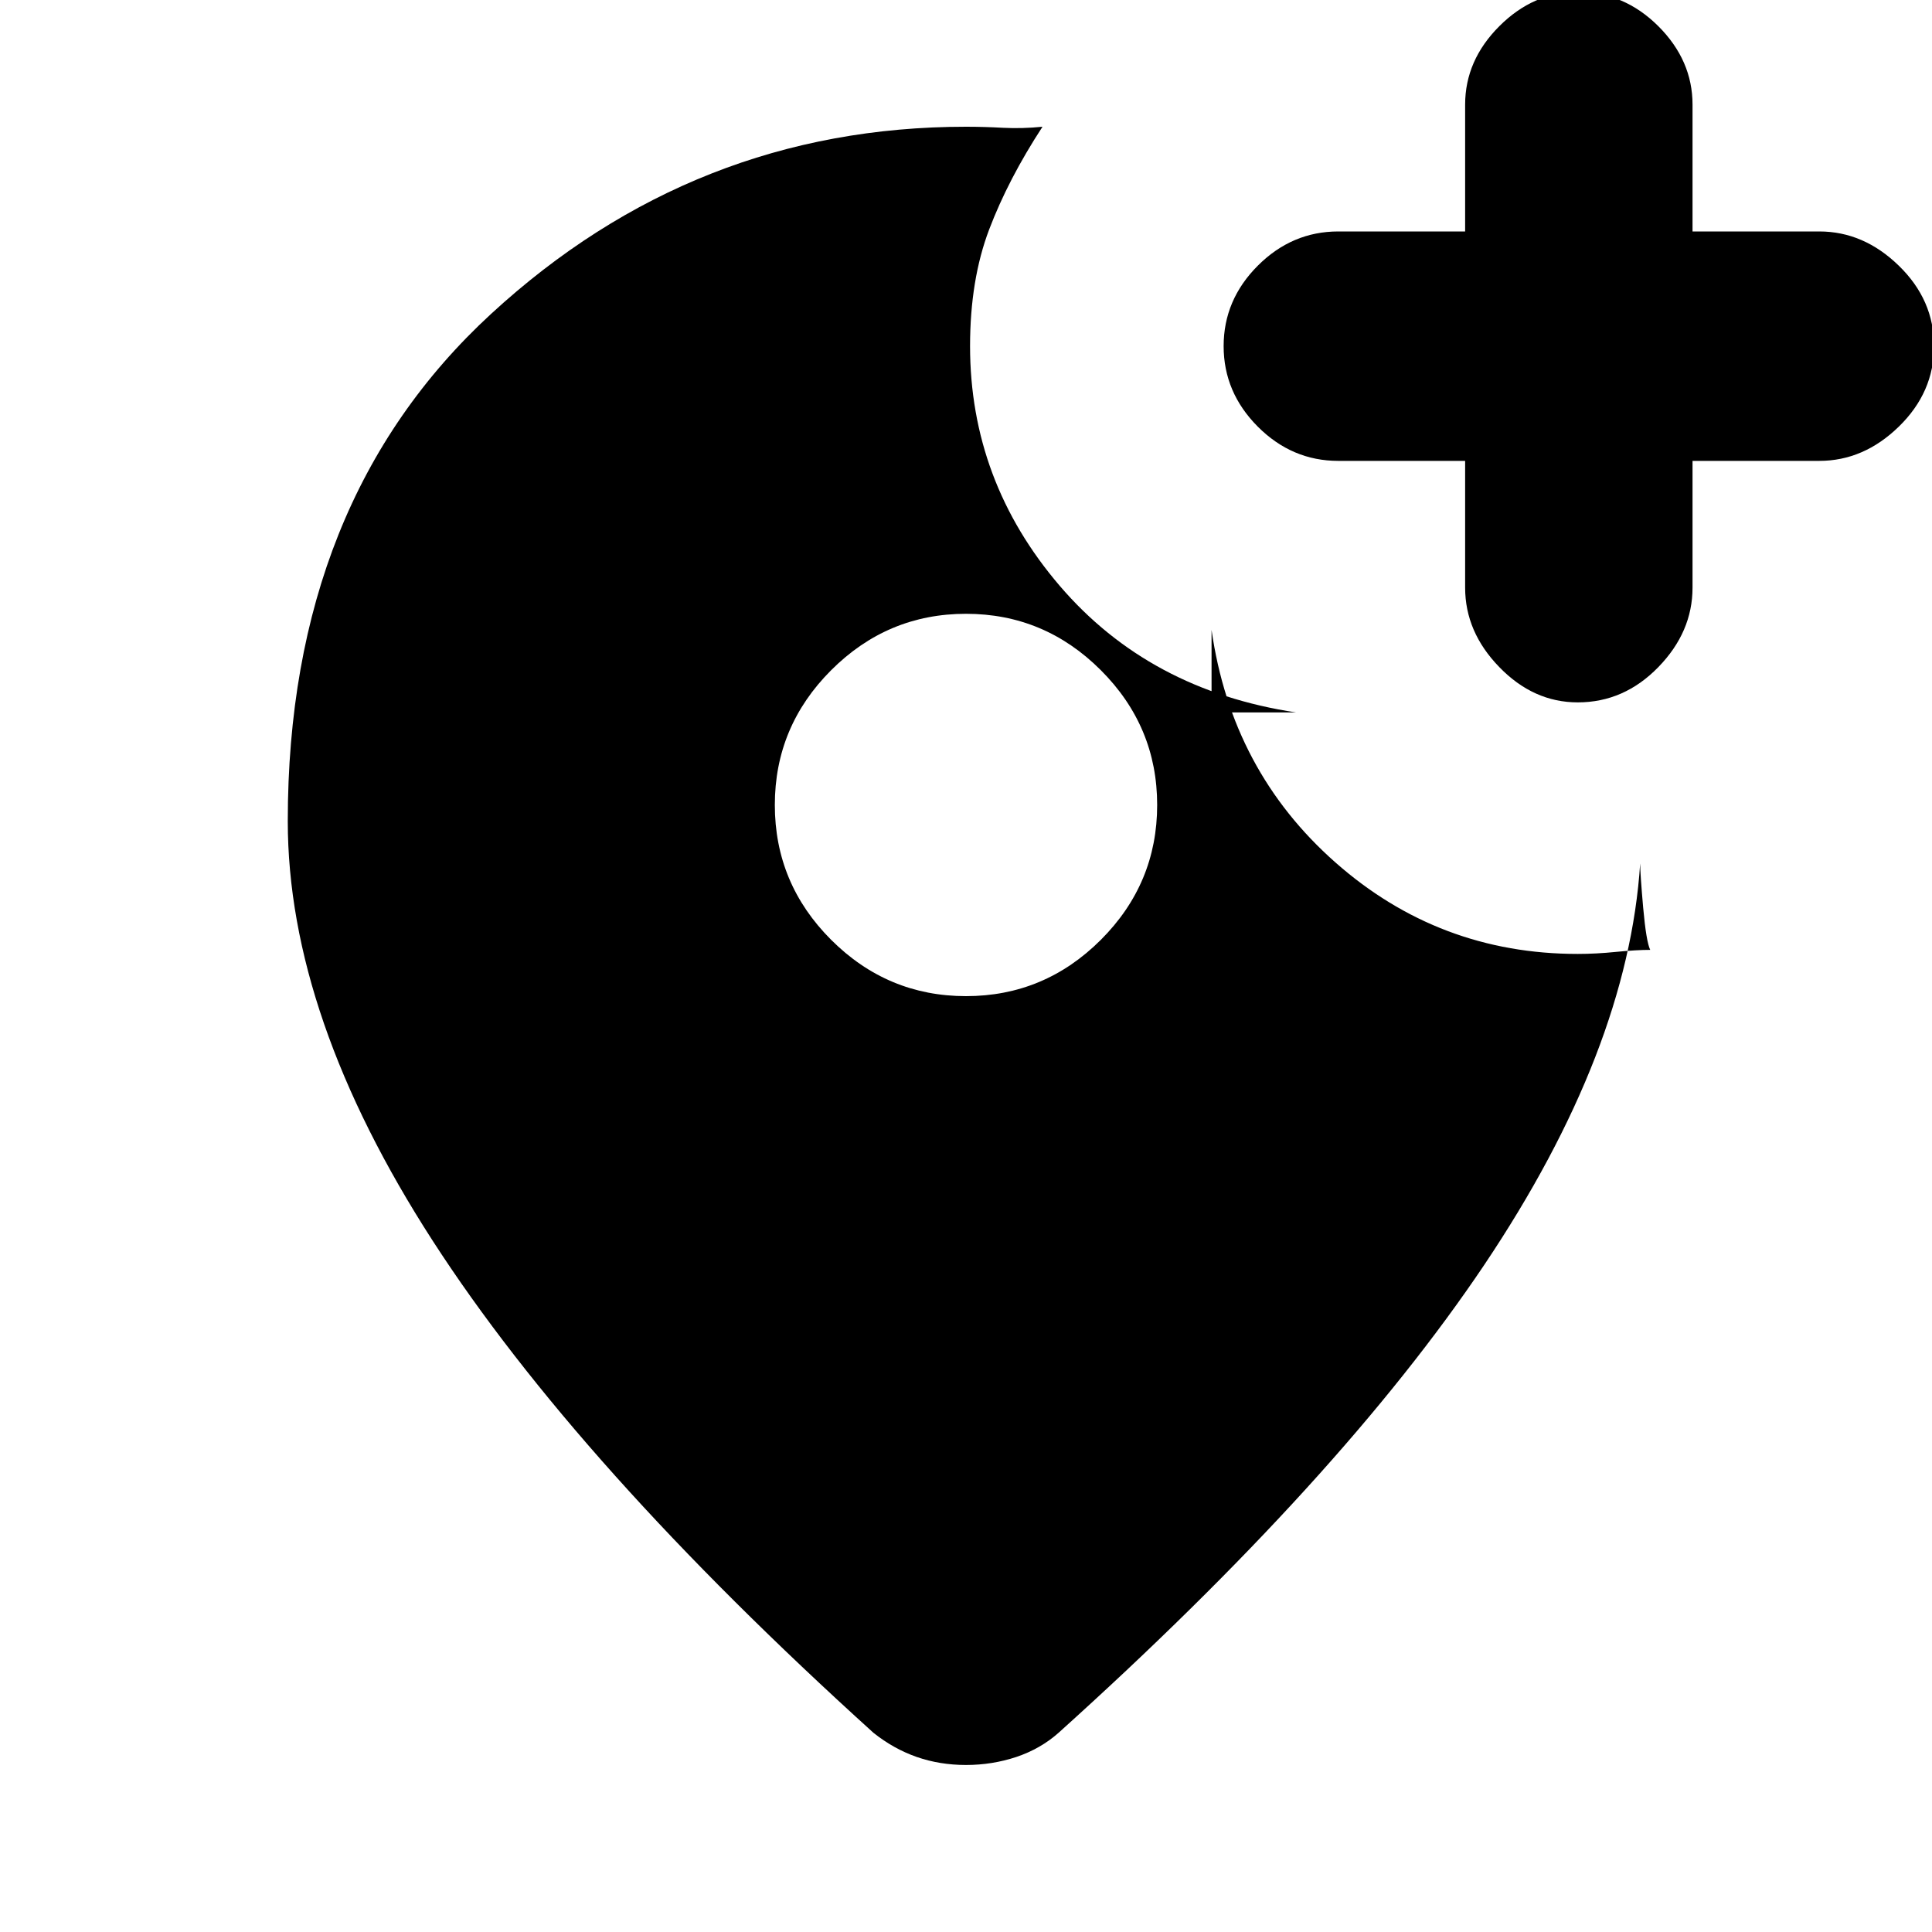 <svg xmlns="http://www.w3.org/2000/svg" height="20" width="20"><path d="M16.333 7.271Q16.812 7.271 17.167 6.906Q17.521 6.542 17.521 6.083V4.771H18.833Q19.292 4.771 19.656 4.417Q20.021 4.062 20.021 3.583Q20.021 3.104 19.656 2.75Q19.292 2.396 18.833 2.396H17.521V1.083Q17.521 0.625 17.167 0.271Q16.812 -0.083 16.333 -0.083Q15.875 -0.083 15.521 0.271Q15.167 0.625 15.167 1.083V2.396H13.854Q13.375 2.396 13.021 2.75Q12.667 3.104 12.667 3.583Q12.667 4.062 13.021 4.417Q13.375 4.771 13.854 4.771H15.167V6.083Q15.167 6.542 15.521 6.906Q15.875 7.271 16.333 7.271ZM10 10.312Q10.812 10.312 11.396 9.729Q11.979 9.146 11.979 8.333Q11.979 7.521 11.396 6.938Q10.812 6.354 10 6.354Q9.188 6.354 8.604 6.938Q8.021 7.521 8.021 8.333Q8.021 9.146 8.604 9.729Q9.188 10.312 10 10.312ZM10 18.271Q9.729 18.271 9.49 18.188Q9.25 18.104 9.042 17.938Q5.979 15.167 4.479 12.844Q2.979 10.521 2.979 8.5Q2.979 5.188 5.083 3.25Q7.188 1.312 10 1.312Q10.188 1.312 10.385 1.323Q10.583 1.333 10.792 1.312Q10.438 1.854 10.24 2.375Q10.042 2.896 10.042 3.583Q10.042 4.979 10.969 6.063Q11.896 7.146 13.417 7.375H12.542V6.521Q12.75 7.979 13.823 8.927Q14.896 9.875 16.333 9.875Q16.521 9.875 16.729 9.854Q16.938 9.833 17.083 9.833Q17.042 9.75 17.01 9.396Q16.979 9.042 16.979 8.938Q16.854 10.875 15.365 13.094Q13.875 15.312 10.958 17.938Q10.771 18.104 10.521 18.188Q10.271 18.271 10 18.271Z"/></svg>